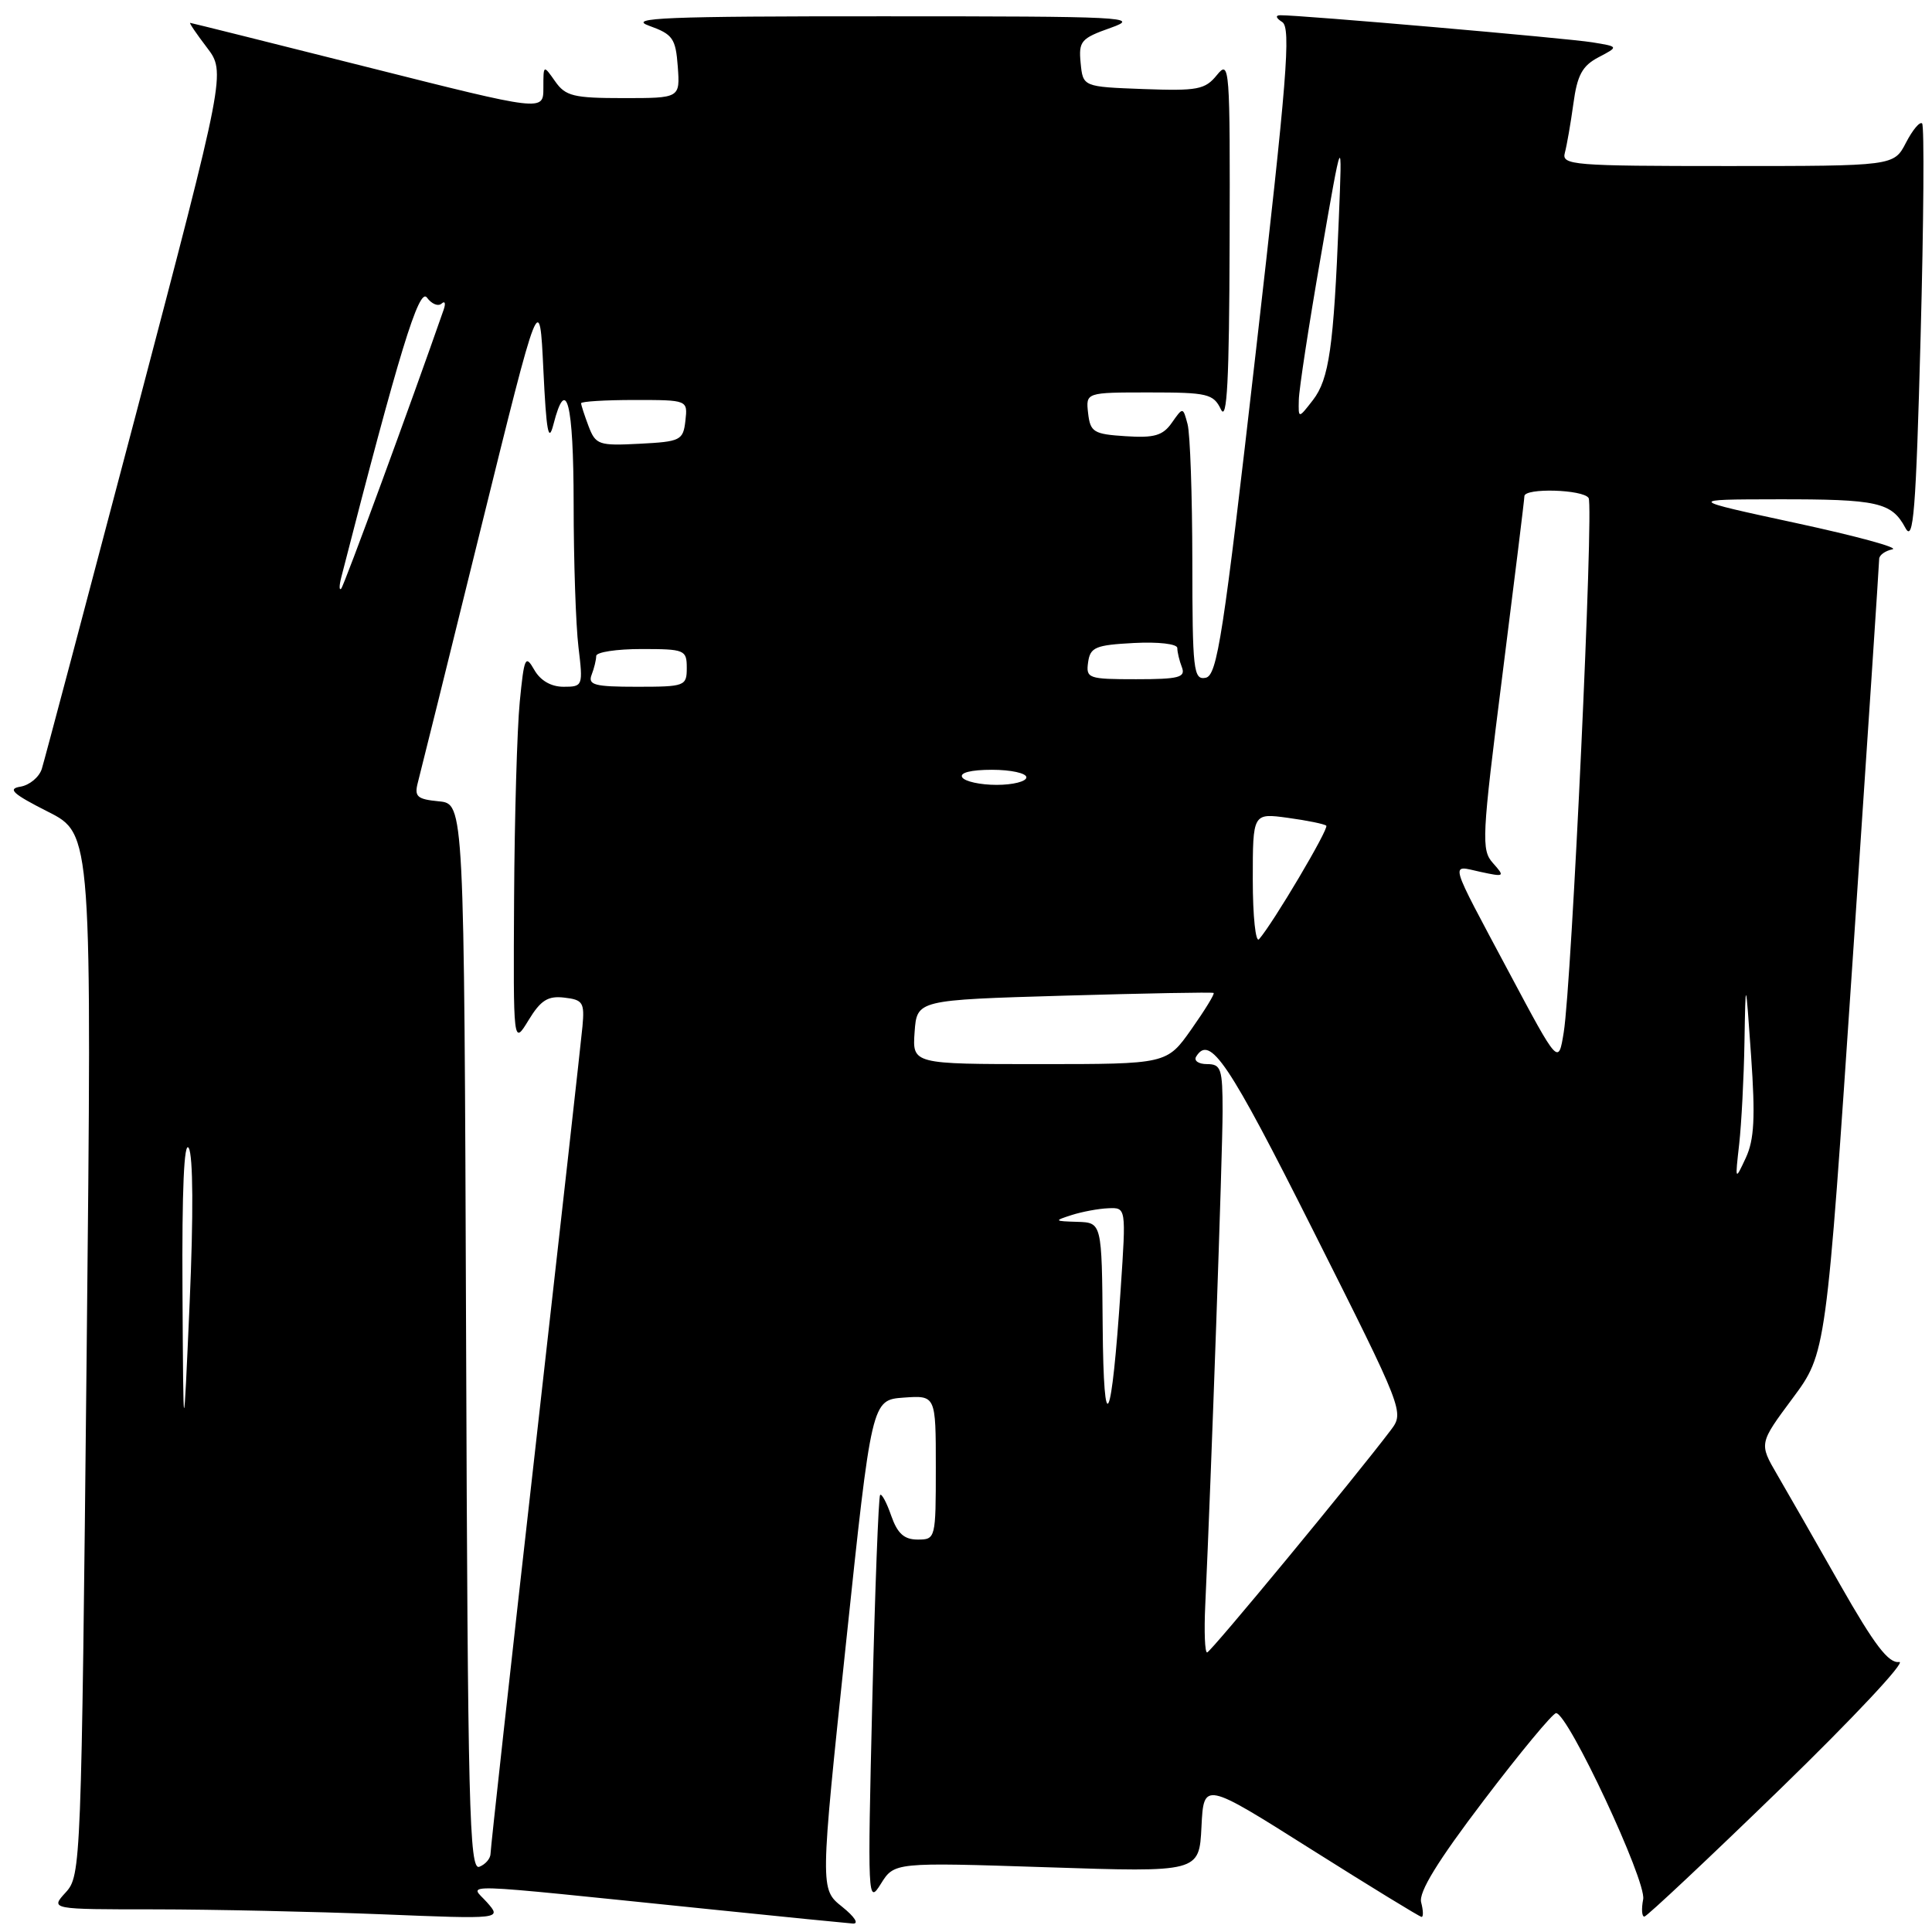 <?xml version="1.0" encoding="UTF-8" standalone="no"?>
<!DOCTYPE svg PUBLIC "-//W3C//DTD SVG 1.1//EN" "http://www.w3.org/Graphics/SVG/1.1/DTD/svg11.dtd" >
<svg xmlns="http://www.w3.org/2000/svg" xmlns:xlink="http://www.w3.org/1999/xlink" version="1.1" viewBox="0 0 256 256">
 <g >
 <path fill="currentColor"
d=" M 111.58 252.65 C 108.66 250.32 108.66 250.32 112.08 217.91 C 115.50 185.50 115.50 185.50 119.75 185.19 C 124.00 184.89 124.00 184.89 124.00 194.44 C 124.00 203.87 123.97 204.00 121.60 204.00 C 119.80 204.00 118.92 203.20 118.09 200.84 C 117.49 199.10 116.82 197.86 116.62 198.09 C 116.41 198.31 115.94 210.65 115.58 225.50 C 114.95 251.69 114.98 252.41 116.71 249.63 C 118.50 246.76 118.50 246.76 138.70 247.42 C 158.90 248.09 158.90 248.09 159.20 242.07 C 159.50 236.05 159.50 236.05 173.72 245.03 C 181.54 249.96 188.13 254.00 188.37 254.00 C 188.62 254.00 188.59 253.13 188.31 252.07 C 187.96 250.73 190.48 246.62 196.60 238.57 C 201.43 232.21 205.75 227.00 206.19 227.00 C 207.77 227.00 218.18 249.25 217.73 251.66 C 217.48 252.95 217.55 253.98 217.89 253.96 C 218.22 253.94 226.38 246.28 236.00 236.94 C 245.62 227.59 252.67 220.07 251.65 220.22 C 250.25 220.43 248.39 218.00 243.84 210.00 C 240.56 204.22 236.80 197.65 235.48 195.39 C 233.08 191.27 233.08 191.27 237.53 185.28 C 241.98 179.29 241.98 179.29 245.49 127.15 C 247.42 98.47 249.00 74.58 249.00 74.07 C 249.00 73.56 249.79 72.99 250.75 72.79 C 251.71 72.59 245.97 71.03 238.00 69.31 C 223.50 66.18 223.50 66.18 235.50 66.16 C 248.84 66.14 250.65 66.55 252.48 69.96 C 253.54 71.94 253.87 67.83 254.49 44.61 C 254.90 29.37 254.99 16.65 254.69 16.36 C 254.39 16.06 253.43 17.21 252.55 18.91 C 250.95 22.00 250.95 22.00 228.91 22.00 C 208.40 22.00 206.90 21.88 207.35 20.25 C 207.61 19.29 208.12 16.36 208.48 13.75 C 208.99 9.95 209.66 8.72 211.81 7.59 C 214.50 6.18 214.50 6.18 211.00 5.61 C 207.73 5.07 172.19 1.98 169.66 2.02 C 168.96 2.02 169.06 2.39 169.90 2.92 C 171.09 3.67 170.55 10.44 166.40 46.64 C 162.09 84.35 161.29 89.52 159.75 89.81 C 158.14 90.12 158.00 88.85 157.99 74.32 C 157.98 65.62 157.70 57.47 157.36 56.21 C 156.75 53.92 156.75 53.92 155.28 56.01 C 154.09 57.72 152.95 58.05 149.16 57.80 C 144.91 57.53 144.47 57.26 144.18 54.75 C 143.87 52.00 143.87 52.00 152.28 52.00 C 160.02 52.00 160.78 52.18 161.78 54.25 C 162.59 55.94 162.88 50.41 162.93 32.14 C 163.00 8.79 162.93 7.87 161.25 9.94 C 159.68 11.88 158.69 12.06 151.50 11.80 C 143.50 11.50 143.50 11.50 143.19 8.35 C 142.91 5.45 143.23 5.08 147.19 3.68 C 151.20 2.26 149.12 2.16 117.00 2.16 C 88.10 2.15 83.07 2.36 86.00 3.41 C 89.15 4.54 89.53 5.08 89.81 8.83 C 90.11 13.00 90.11 13.00 82.61 13.00 C 76.00 13.00 74.93 12.74 73.56 10.78 C 72.00 8.56 72.00 8.56 72.00 11.66 C 72.00 14.77 72.00 14.77 48.75 8.91 C 35.96 5.69 25.36 3.04 25.20 3.03 C 25.03 3.01 26.03 4.48 27.41 6.29 C 29.92 9.59 29.92 9.59 18.05 54.74 C 11.51 79.57 5.88 100.79 5.54 101.88 C 5.19 102.98 3.91 104.04 2.70 104.24 C 0.95 104.52 1.70 105.20 6.34 107.55 C 12.19 110.50 12.19 110.50 11.48 179.50 C 10.78 247.27 10.73 248.54 8.71 250.75 C 6.65 253.00 6.65 253.00 20.58 253.00 C 28.23 253.01 41.70 253.30 50.50 253.65 C 66.50 254.30 66.50 254.30 64.52 252.06 C 62.26 249.51 59.20 249.42 94.00 252.98 C 103.62 253.97 112.17 254.82 113.00 254.88 C 113.86 254.94 113.25 253.99 111.58 252.65 Z  M 61.76 177.22 C 61.50 106.50 61.50 106.50 58.15 106.18 C 55.26 105.90 54.88 105.56 55.37 103.68 C 55.69 102.48 59.45 87.33 63.72 70.00 C 71.50 38.50 71.50 38.50 72.00 49.00 C 72.39 57.19 72.68 58.78 73.33 56.25 C 75.04 49.57 76.00 53.35 76.01 66.75 C 76.01 74.31 76.30 82.86 76.65 85.75 C 77.27 90.90 77.23 91.00 74.67 91.00 C 73.02 91.00 71.60 90.18 70.79 88.75 C 69.62 86.70 69.45 87.07 68.87 93.00 C 68.52 96.58 68.18 108.28 68.12 119.00 C 68.01 138.50 68.01 138.50 70.03 135.19 C 71.64 132.54 72.60 131.93 74.77 132.19 C 77.24 132.47 77.47 132.84 77.18 136.00 C 77.00 137.93 74.19 163.11 70.93 191.97 C 67.67 220.82 65.00 244.96 65.00 245.61 C 65.00 246.26 64.33 247.04 63.51 247.36 C 62.19 247.86 61.98 239.45 61.76 177.22 Z  M 159.70 212.75 C 160.50 195.48 162.00 152.74 162.00 147.25 C 162.00 141.61 161.80 141.00 159.94 141.00 C 158.81 141.00 158.16 140.55 158.50 140.00 C 160.32 137.05 162.75 140.66 174.00 163.05 C 186.01 186.94 186.08 187.12 184.30 189.48 C 179.52 195.81 160.43 218.92 159.95 218.96 C 159.65 218.98 159.54 216.19 159.70 212.75 Z  M 24.18 171.00 C 24.10 157.67 24.39 151.07 25.01 152.12 C 25.59 153.12 25.64 160.95 25.13 172.62 C 24.30 191.50 24.30 191.50 24.18 171.00 Z  M 146.11 175.75 C 146.00 162.00 146.00 162.00 142.75 161.90 C 139.67 161.81 139.63 161.76 142.00 161.00 C 143.38 160.56 145.56 160.15 146.86 160.10 C 149.22 160.00 149.22 160.00 148.50 170.75 C 147.29 188.96 146.24 191.16 146.11 175.75 Z  M 230.45 151.61 C 230.75 148.92 231.07 142.85 231.15 138.11 C 231.30 129.50 231.30 129.50 232.03 139.92 C 232.60 148.07 232.45 151.00 231.33 153.42 C 229.90 156.49 229.90 156.48 230.45 151.61 Z  M 121.19 136.75 C 121.50 132.50 121.50 132.50 141.00 131.93 C 151.72 131.62 160.64 131.45 160.81 131.57 C 160.98 131.69 159.65 133.85 157.86 136.39 C 154.61 141.00 154.61 141.00 137.75 141.00 C 120.89 141.00 120.89 141.00 121.19 136.75 Z  M 200.00 128.93 C 191.82 113.58 192.13 114.65 196.13 115.52 C 199.37 116.22 199.44 116.18 197.83 114.37 C 196.26 112.62 196.34 111.06 199.07 89.50 C 200.67 76.85 201.99 66.16 201.99 65.75 C 202.00 64.62 209.79 64.85 210.50 65.99 C 211.20 67.13 208.26 130.32 207.20 136.81 C 206.50 141.12 206.50 141.12 200.00 128.93 Z  M 166.00 116.56 C 166.00 107.73 166.00 107.73 170.67 108.37 C 173.24 108.72 175.52 109.19 175.74 109.41 C 176.12 109.79 168.68 122.35 166.83 124.45 C 166.38 124.97 166.00 121.42 166.00 116.56 Z  M 127.50 103.00 C 127.12 102.39 128.66 102.00 131.44 102.00 C 133.95 102.00 136.00 102.45 136.00 103.00 C 136.00 103.55 134.23 104.00 132.06 104.00 C 129.89 104.00 127.84 103.55 127.50 103.00 Z  M 78.39 89.42 C 78.73 88.55 79.00 87.42 79.00 86.92 C 79.00 86.41 81.70 86.00 85.00 86.00 C 90.73 86.00 91.00 86.11 91.00 88.50 C 91.00 90.91 90.77 91.00 84.39 91.00 C 78.78 91.00 77.88 90.76 78.39 89.42 Z  M 144.18 87.75 C 144.46 85.76 145.16 85.47 150.25 85.20 C 153.50 85.03 156.00 85.32 156.00 85.87 C 156.00 86.40 156.27 87.55 156.61 88.42 C 157.12 89.76 156.21 90.00 150.54 90.00 C 144.19 90.00 143.88 89.89 144.18 87.75 Z  M 45.22 76.50 C 52.86 46.74 55.53 38.01 56.57 39.43 C 57.19 40.28 58.06 40.64 58.51 40.23 C 58.95 39.83 59.08 40.17 58.80 41.00 C 54.49 53.38 45.59 77.62 45.21 78.00 C 44.93 78.28 44.94 77.60 45.22 76.50 Z  M 77.99 56.48 C 77.45 55.05 77.00 53.67 77.00 53.43 C 77.00 53.20 80.18 53.00 84.07 53.00 C 91.13 53.00 91.13 53.00 90.82 55.75 C 90.52 58.35 90.19 58.52 84.74 58.80 C 79.34 59.08 78.93 58.94 77.99 56.48 Z  M 172.10 53.00 C 172.12 51.62 173.43 43.08 175.01 34.00 C 177.87 17.50 177.87 17.50 177.40 29.00 C 176.72 46.01 176.11 50.23 173.98 53.00 C 172.04 55.50 172.04 55.50 172.10 53.00 Z "/>
</g>
</svg>